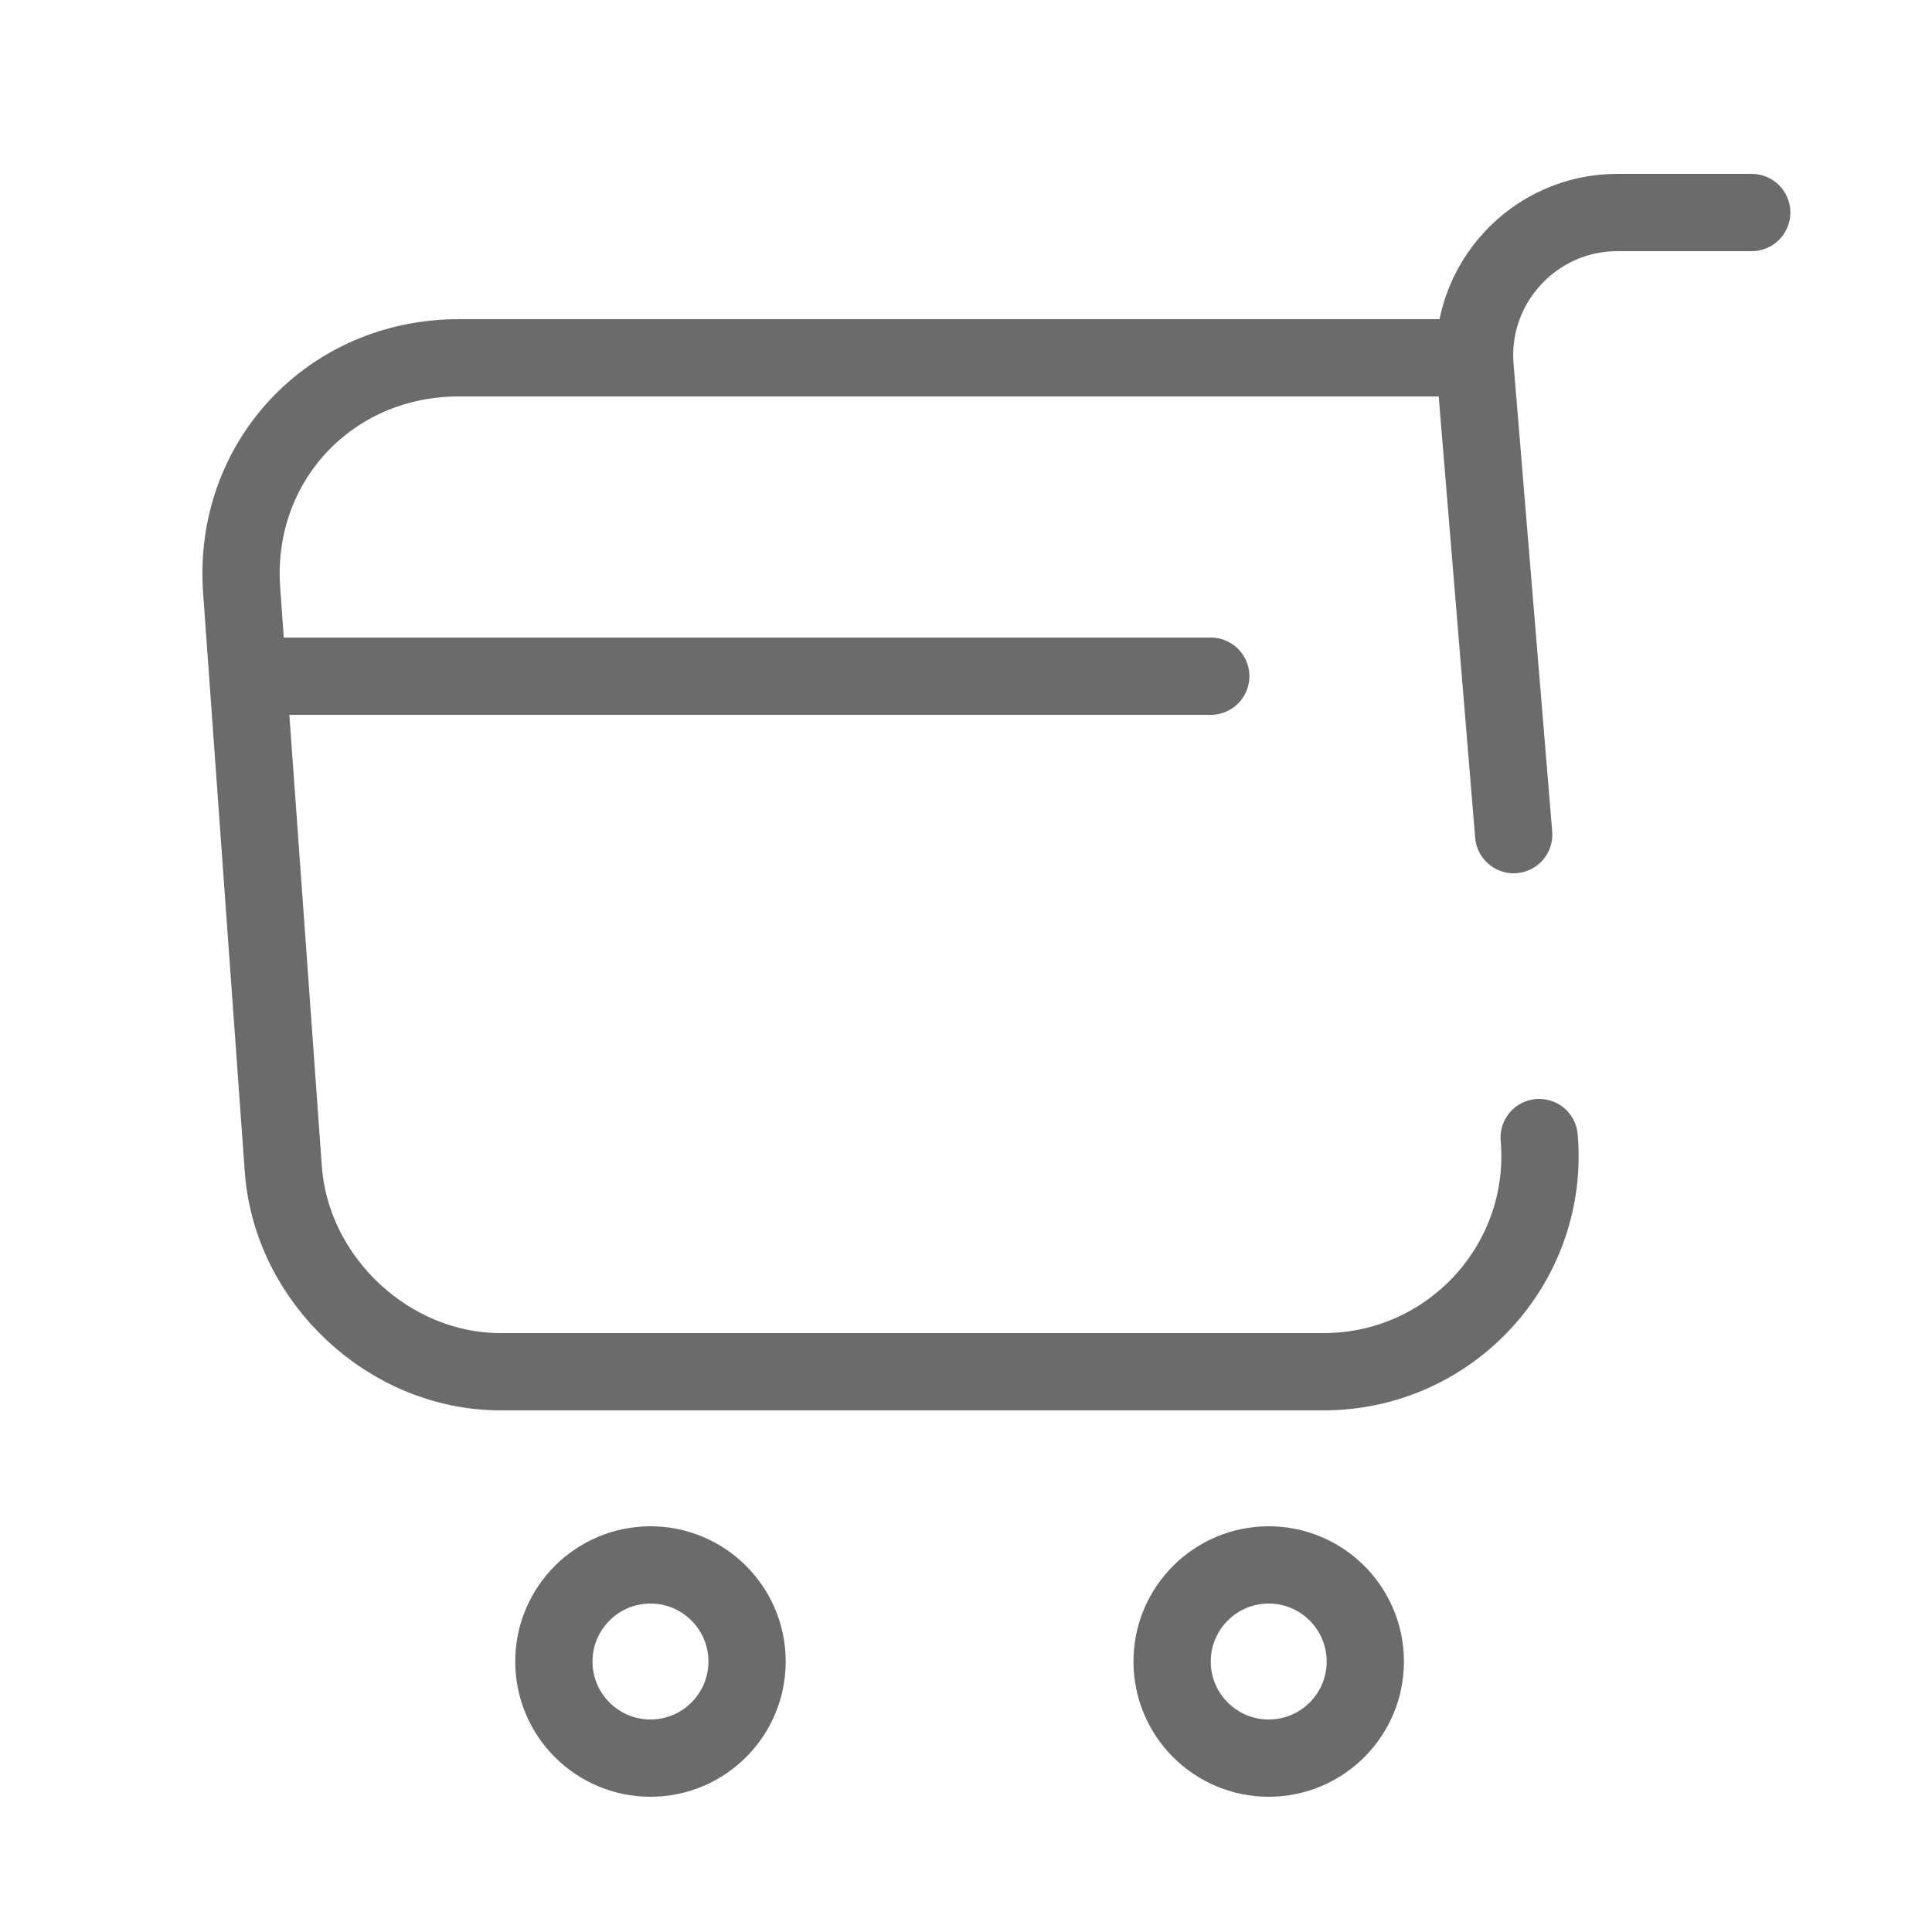 <svg width="48" height="48" viewBox="0 0 25 25" fill="none" xmlns="http://www.w3.org/2000/svg">
<path d="M19.917 14.72C20.057 16.35 18.767 17.75 17.127 17.75H6.477C5.037 17.75 3.777 16.57 3.667 15.14L3.127 7.64C3.007 5.98 4.267 4.63 5.937 4.63H18.847" stroke="#6B6B6B" stroke-miterlimit="10" stroke-linecap="round" stroke-linejoin="round"/>
<path d="M22.667 2.75H20.927C19.847 2.75 18.997 3.68 19.087 4.75L19.587 10.8" stroke="#6B6B6B" stroke-miterlimit="10" stroke-linecap="round" stroke-linejoin="round"/>
<path d="M8.417 22.75C7.727 22.75 7.167 22.19 7.167 21.5C7.167 20.81 7.727 20.25 8.417 20.25C9.107 20.25 9.667 20.81 9.667 21.5C9.667 22.19 9.107 22.75 8.417 22.75Z" stroke="#6B6B6B" stroke-miterlimit="10" stroke-linecap="round" stroke-linejoin="round"/>
<path d="M16.417 22.75C15.727 22.75 15.167 22.19 15.167 21.5C15.167 20.81 15.727 20.25 16.417 20.25C17.107 20.25 17.667 20.81 17.667 21.5C17.667 22.19 17.107 22.75 16.417 22.75Z" stroke="#6B6B6B" stroke-miterlimit="10" stroke-linecap="round" stroke-linejoin="round"/>
<path d="M15.667 8.75H3.667" stroke="#6B6B6B" stroke-miterlimit="10" stroke-linecap="round" stroke-linejoin="round"/>
</svg>
